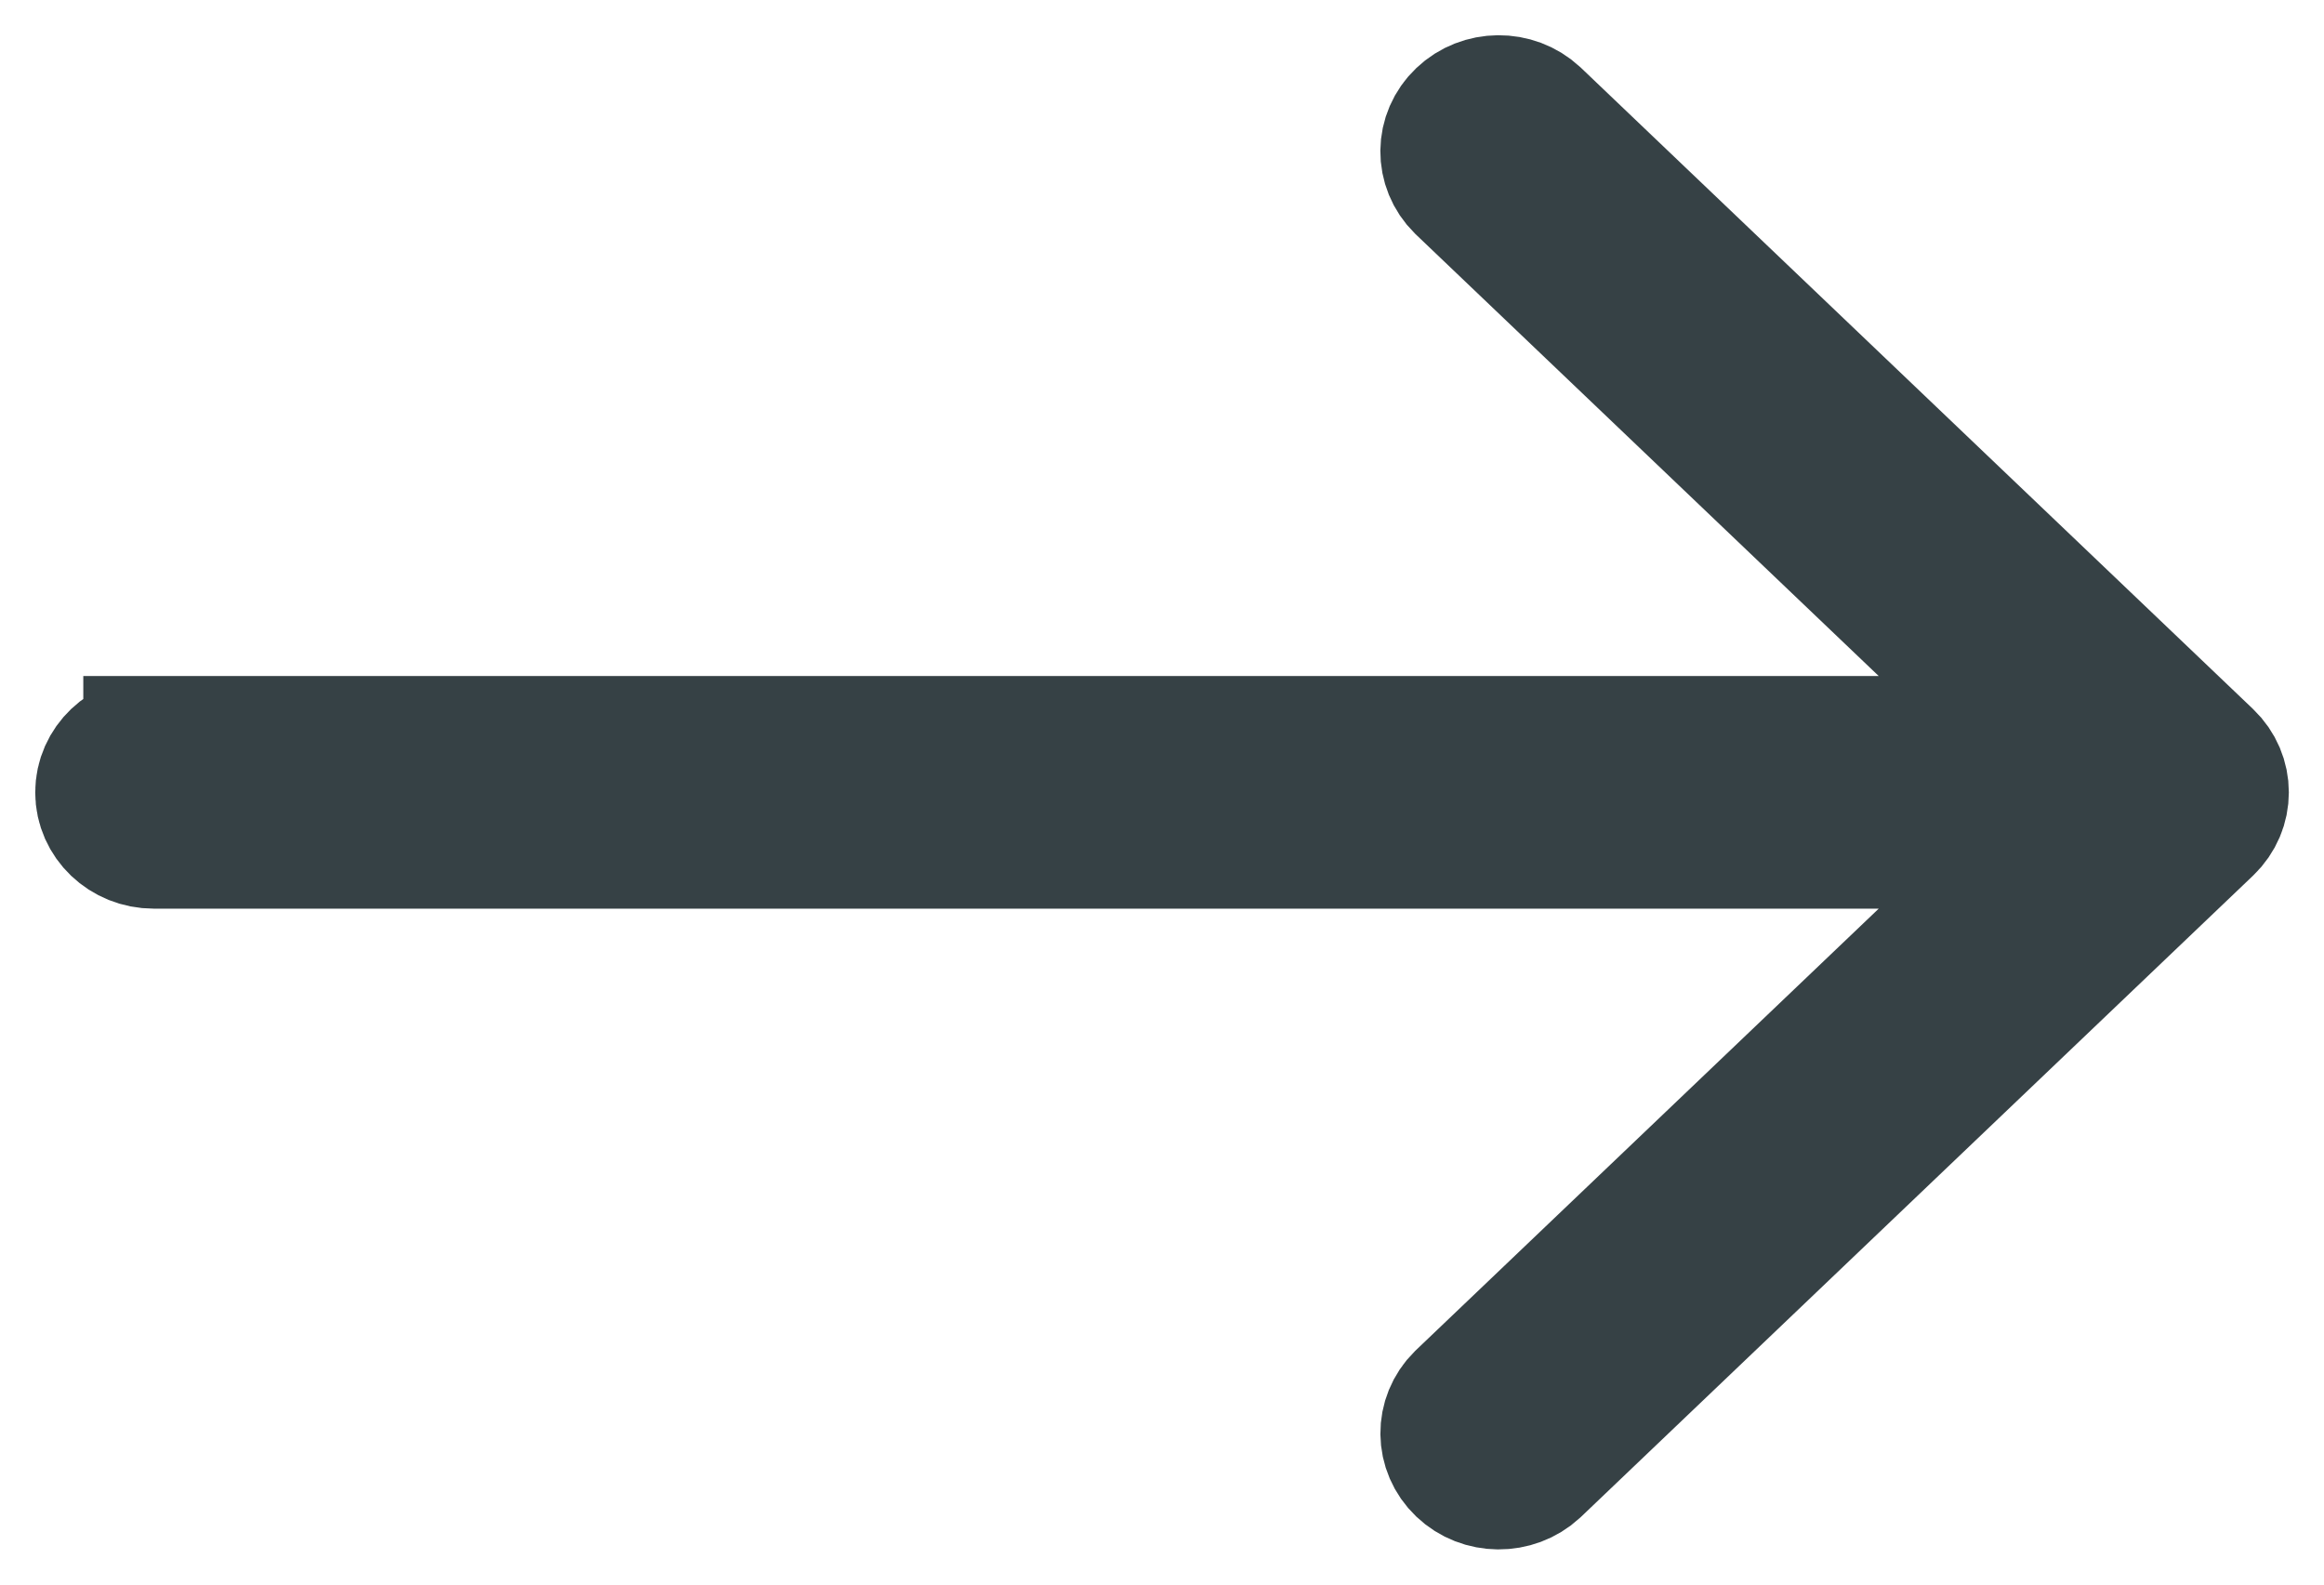 <svg height="15" viewBox="0 0 22 15" width="22" xmlns="http://www.w3.org/2000/svg"><path d="m.455 6.066h17.994l-5.588-5.331c-.172-.17-.17-.441.006-.608.175-.167.459-.17.637-.005l6.364 6.072c.177.169.177.444 0 .613l-6.364 6.072c-.178.164-.462.162-.637-.005-.175-.167-.178-.438-.006-.608l5.588-5.331h-17.994c-.251 0-.455-.194-.455-.434s.204-.434.455-.434z" fill="none" stroke="#364145" stroke-width="1.333" transform="translate(1 1)"/></svg>